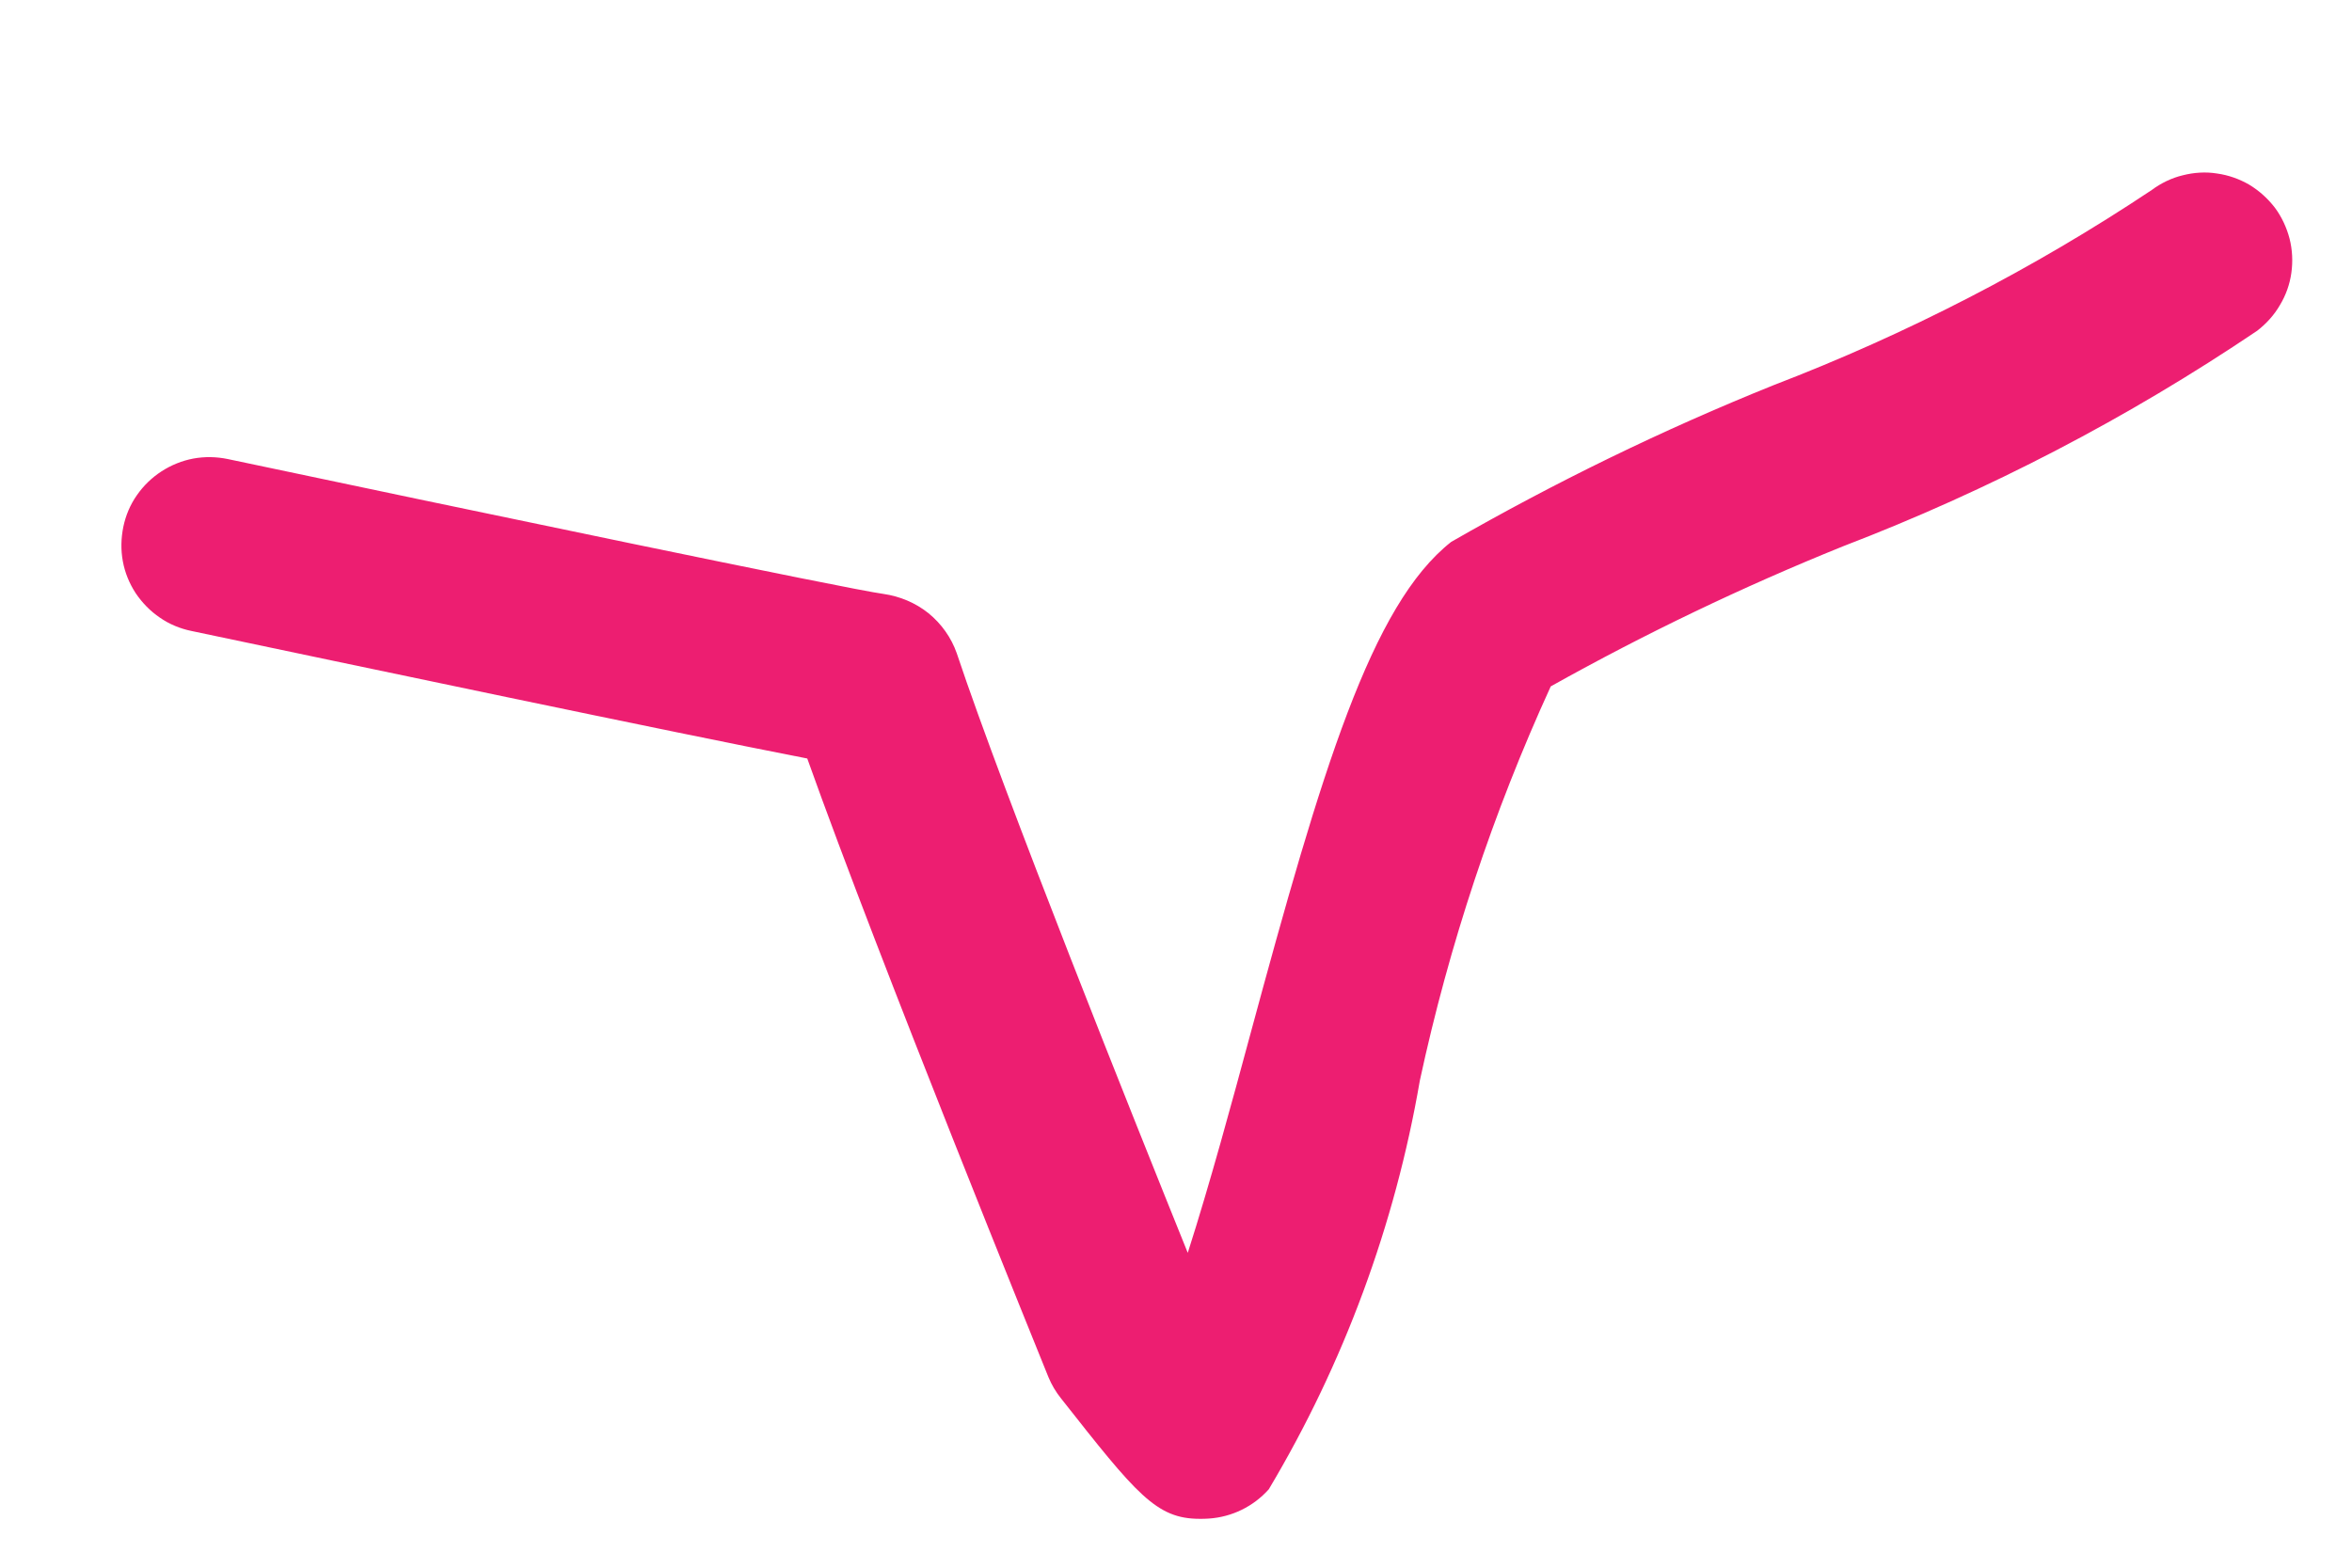 <?xml version="1.0" encoding="UTF-8" standalone="no"?><svg width='9' height='6' viewBox='0 0 9 6' fill='none' xmlns='http://www.w3.org/2000/svg'>
<path d='M4.591 5.813C4.424 5.813 4.349 5.719 4.06 5.352C4.04 5.327 4.024 5.3 4.012 5.271C3.984 5.201 3.371 3.694 3.089 2.903C2.574 2.803 1.327 2.54 0.733 2.415C0.689 2.406 0.648 2.389 0.612 2.364C0.575 2.339 0.544 2.307 0.519 2.27C0.495 2.233 0.478 2.192 0.47 2.148C0.462 2.104 0.463 2.06 0.472 2.016C0.481 1.973 0.498 1.932 0.524 1.895C0.549 1.859 0.581 1.828 0.618 1.804C0.655 1.78 0.697 1.763 0.74 1.755C0.784 1.747 0.829 1.748 0.872 1.757C1.77 1.947 3.246 2.255 3.38 2.273C3.443 2.282 3.503 2.307 3.553 2.347C3.602 2.387 3.64 2.44 3.661 2.5C3.842 3.043 4.34 4.287 4.545 4.795C4.629 4.533 4.716 4.212 4.784 3.96C5.058 2.947 5.247 2.315 5.553 2.074C5.95 1.846 6.362 1.645 6.787 1.474C7.295 1.279 7.781 1.029 8.234 0.727C8.269 0.701 8.31 0.681 8.352 0.671C8.395 0.66 8.44 0.657 8.483 0.664C8.527 0.67 8.569 0.685 8.607 0.707C8.645 0.73 8.678 0.76 8.705 0.795C8.731 0.83 8.75 0.871 8.761 0.913C8.772 0.956 8.774 1.001 8.768 1.044C8.762 1.088 8.747 1.13 8.724 1.168C8.702 1.206 8.672 1.239 8.637 1.266C8.142 1.6 7.61 1.877 7.052 2.091C6.668 2.246 6.295 2.425 5.934 2.627C5.713 3.11 5.545 3.616 5.433 4.136C5.338 4.688 5.142 5.219 4.855 5.7C4.796 5.766 4.714 5.806 4.626 5.812C4.614 5.813 4.602 5.813 4.591 5.813Z' fill='#ED1E71'/>
</svg>
